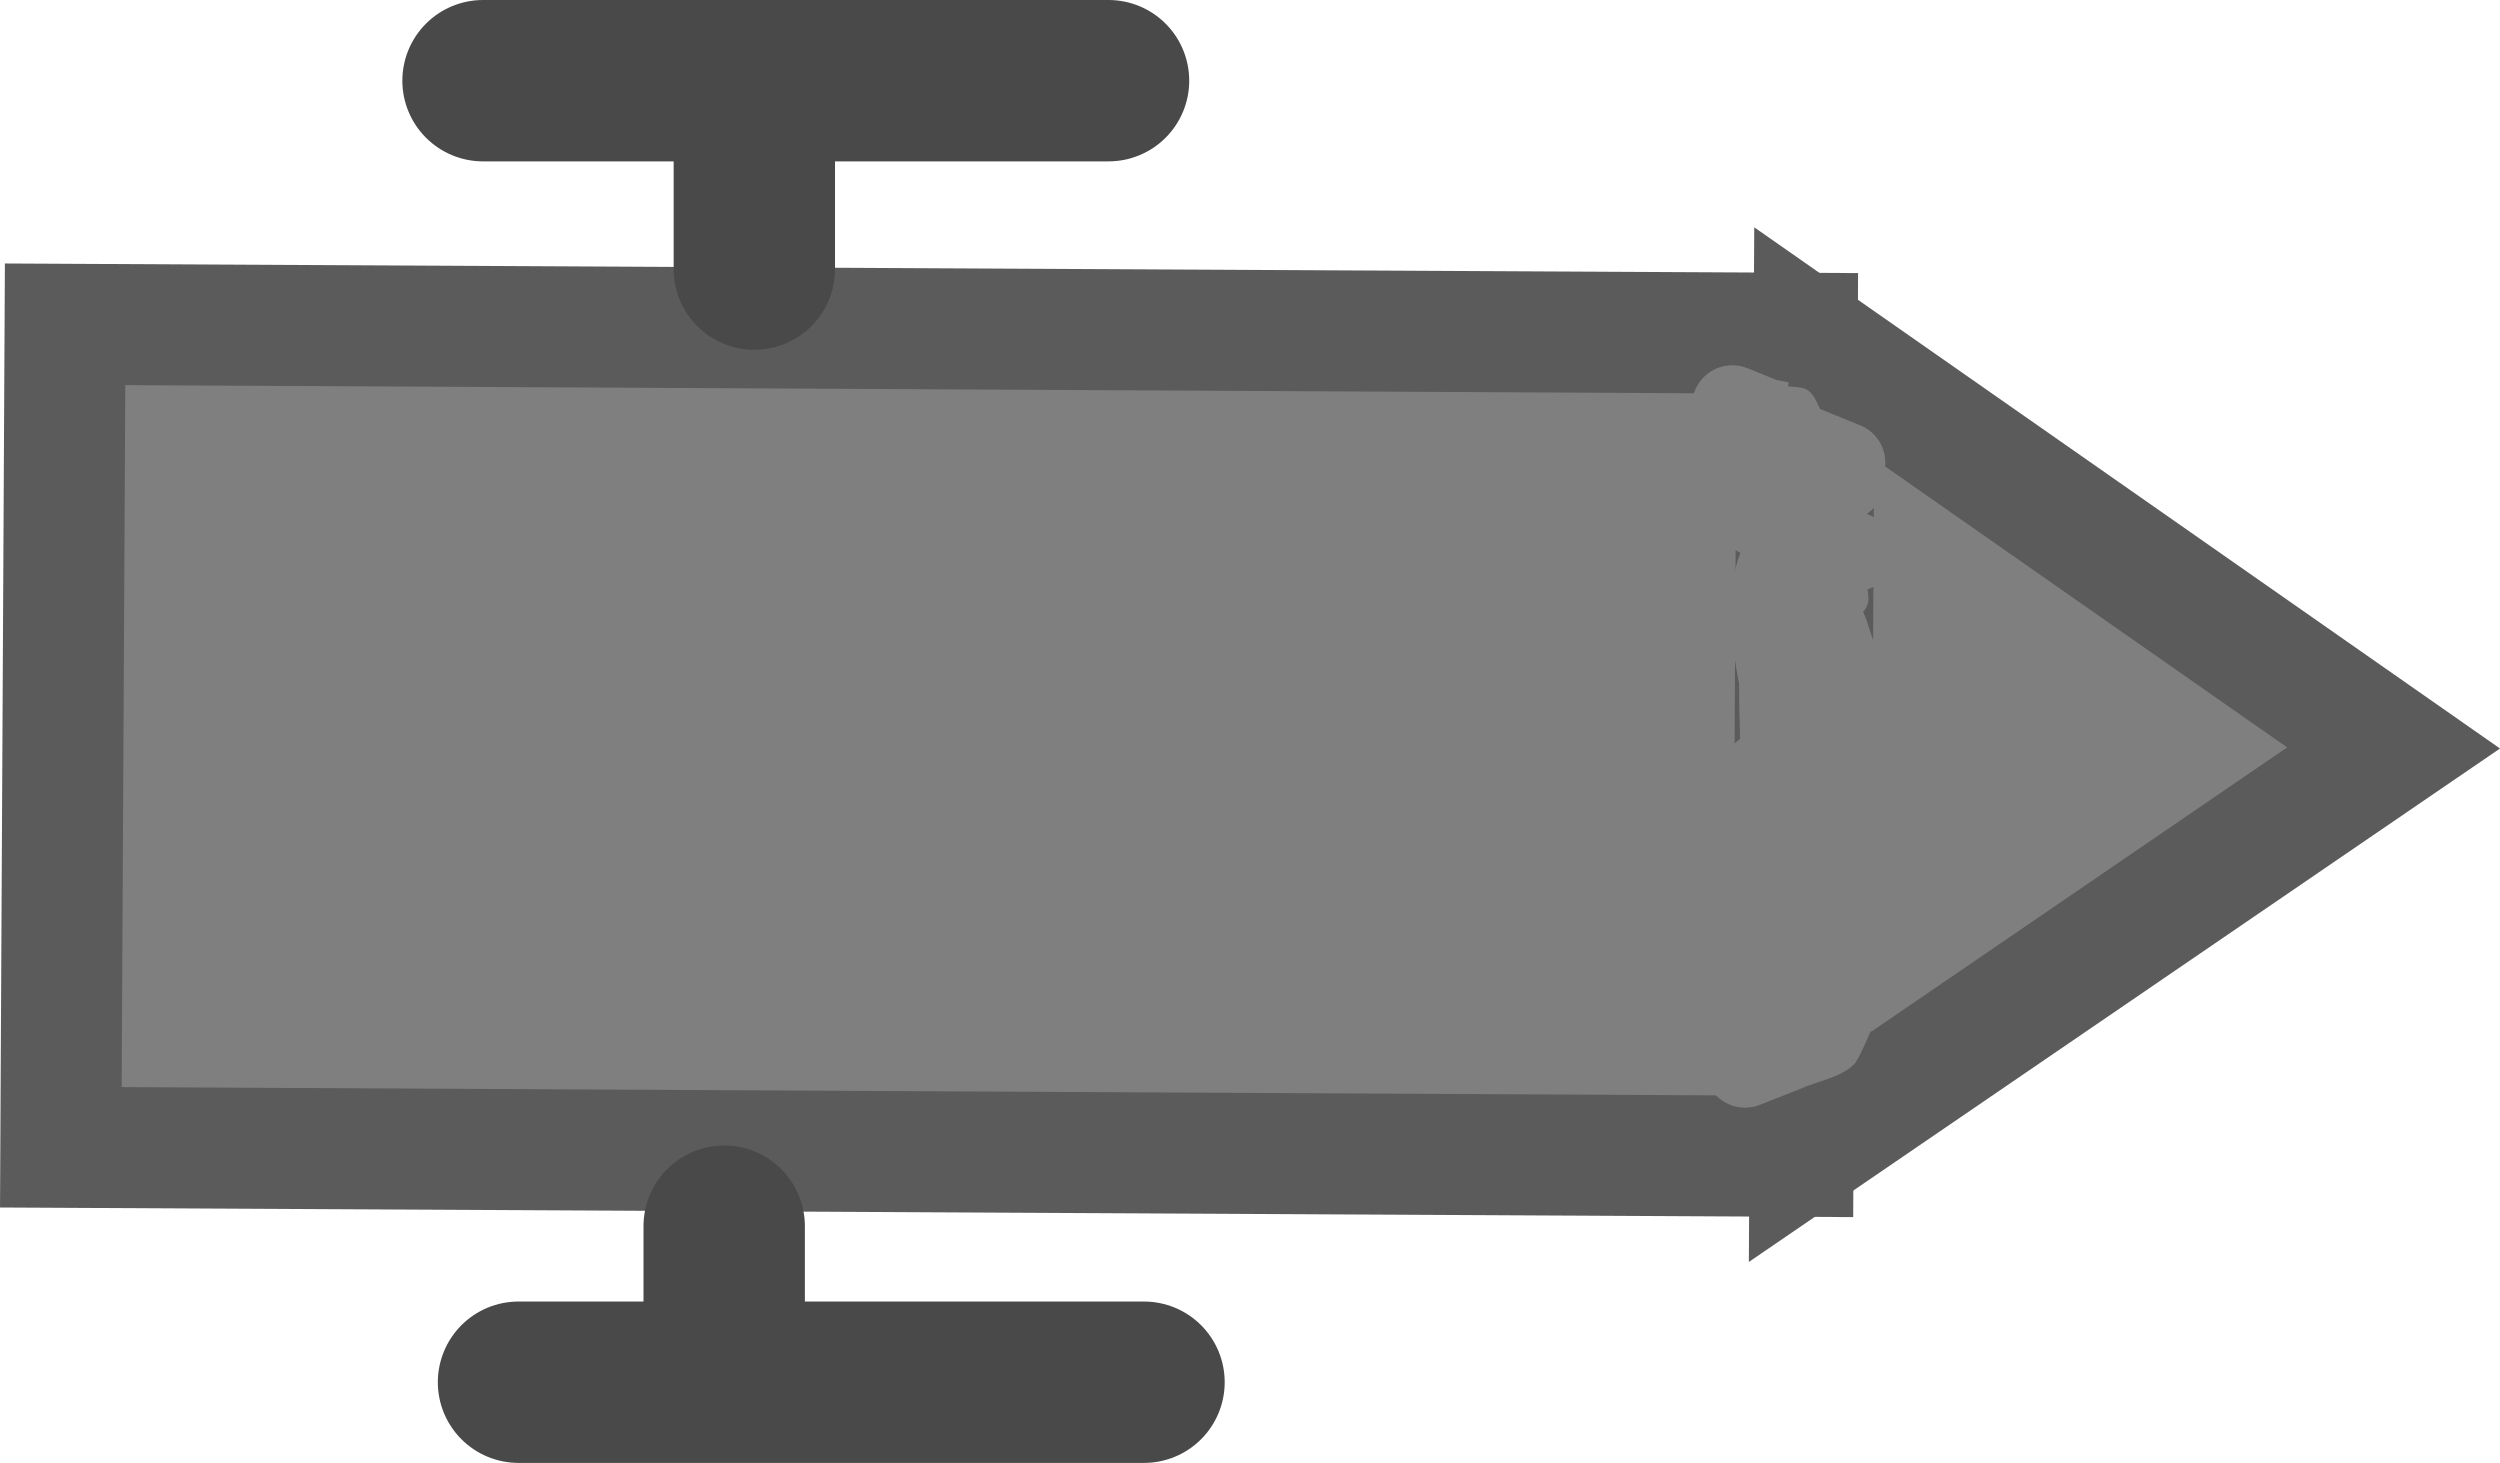<svg version="1.1" xmlns="http://www.w3.org/2000/svg" xmlns:xlink="http://www.w3.org/1999/xlink" width="154.921" height="90.654" viewBox="0,0,154.921,90.654"><g transform="translate(-163.952,-136.239)"><g stroke-miterlimit="10"><path d="M167.986,156.336l107.339,0.557l-0.264,50.999l-107.339,-0.557z" fill="#7f7f7f" stroke="#5b5b5b" stroke-width="7.5" stroke-linecap="butt"/><path d="M276.372,157.495l35.906,25.094l-36.165,24.72z" fill="#7f7f7f" stroke="#5b5b5b" stroke-width="7.5" stroke-linecap="butt"/><path d="M271.351,176.241c-0.279,-2.535 -0.064,-4.414 0.448,-5.738c-1.357,-0.74 -2.669,-1.62 -4.031,-2.649l2.369,-1.645l0.565,-2.028l-0.39,-0.296c-0.198,-0.147 -0.374,-0.322 -0.521,-0.52c-0.605,-0.459 -0.994,-1.187 -0.99,-2.005c0.007,-1.381 1.132,-2.494 2.513,-2.487c0.348,0.002 0.68,0.075 0.98,0.205l1.731,0.703l0.774,0.159l-0.049,0.241c0.298,0.012 0.595,0.044 0.89,0.1c0.572,0.109 0.829,0.719 1.102,1.305l2.428,0.986c0.948,0.359 1.619,1.278 1.613,2.351c-0.001,0.12 -0.01,0.239 -0.027,0.355c0.108,0.431 0.09,0.953 -0.162,1.573c-0.248,0.611 -0.591,0.995 -0.963,1.23c0.665,0.256 1.949,0.998 1.572,2.835c-0.234,1.139 -0.889,1.64 -1.523,1.849c0.023,0.156 0.041,0.315 0.053,0.476c0.027,0.355 -0.105,0.657 -0.332,0.928c0.092,0.161 0.166,0.333 0.22,0.513l0.951,2.904c1.77,4.709 1.302,10.486 -0.617,15.471c0.036,0.013 0.072,0.027 0.108,0.042c2.316,0.941 1.376,3.257 1.376,3.257c-0.378,0.932 -2.13,5.377 -2.584,5.826c-0.873,0.864 -2.232,1.024 -3.347,1.536l-2.452,0.966c-0.302,0.127 -0.634,0.197 -0.982,0.195c-1.381,-0.007 -2.494,-1.132 -2.487,-2.513c0.003,-0.578 0.202,-1.109 0.533,-1.531c-0.356,-0.29 -0.722,-0.649 -1.1,-1.086c-0.669,-0.773 -0.47,-1.885 -0.186,-2.989c-0.194,-0.076 -0.395,-0.181 -0.604,-0.322c-2.073,-1.398 -0.675,-3.47 -0.675,-3.47l0.764,-1.038c0.35,-0.862 0.693,-1.724 1.035,-2.586c-1.202,-0.892 -2.122,-1.802 -2.161,-2.638c-0.102,-2.186 2.854,-3.118 4.589,-4.689c-0.025,-1.143 -0.072,-2.287 -0.06,-3.395c-0.13,-0.654 -0.233,-1.273 -0.31,-1.859c-0.102,-0.154 -0.166,-0.243 -0.166,-0.243c0.018,-0.097 0.053,-0.189 0.103,-0.277z" fill="#7f7f7f" stroke="none" stroke-width="0.5" stroke-linecap="butt"/><path d="M193.885,141.239h38.761" fill="none" stroke="#494949" stroke-width="10" stroke-linecap="round"/><path d="M196.083,221.893h38.761" fill="none" stroke="#494949" stroke-width="10" stroke-linecap="round"/><path d="M210.697,144.508v8.406" fill="none" stroke="#494949" stroke-width="10" stroke-linecap="round"/><path d="M208.829,219.695v-7.472" fill="none" stroke="#494949" stroke-width="10" stroke-linecap="round"/></g></g></svg>